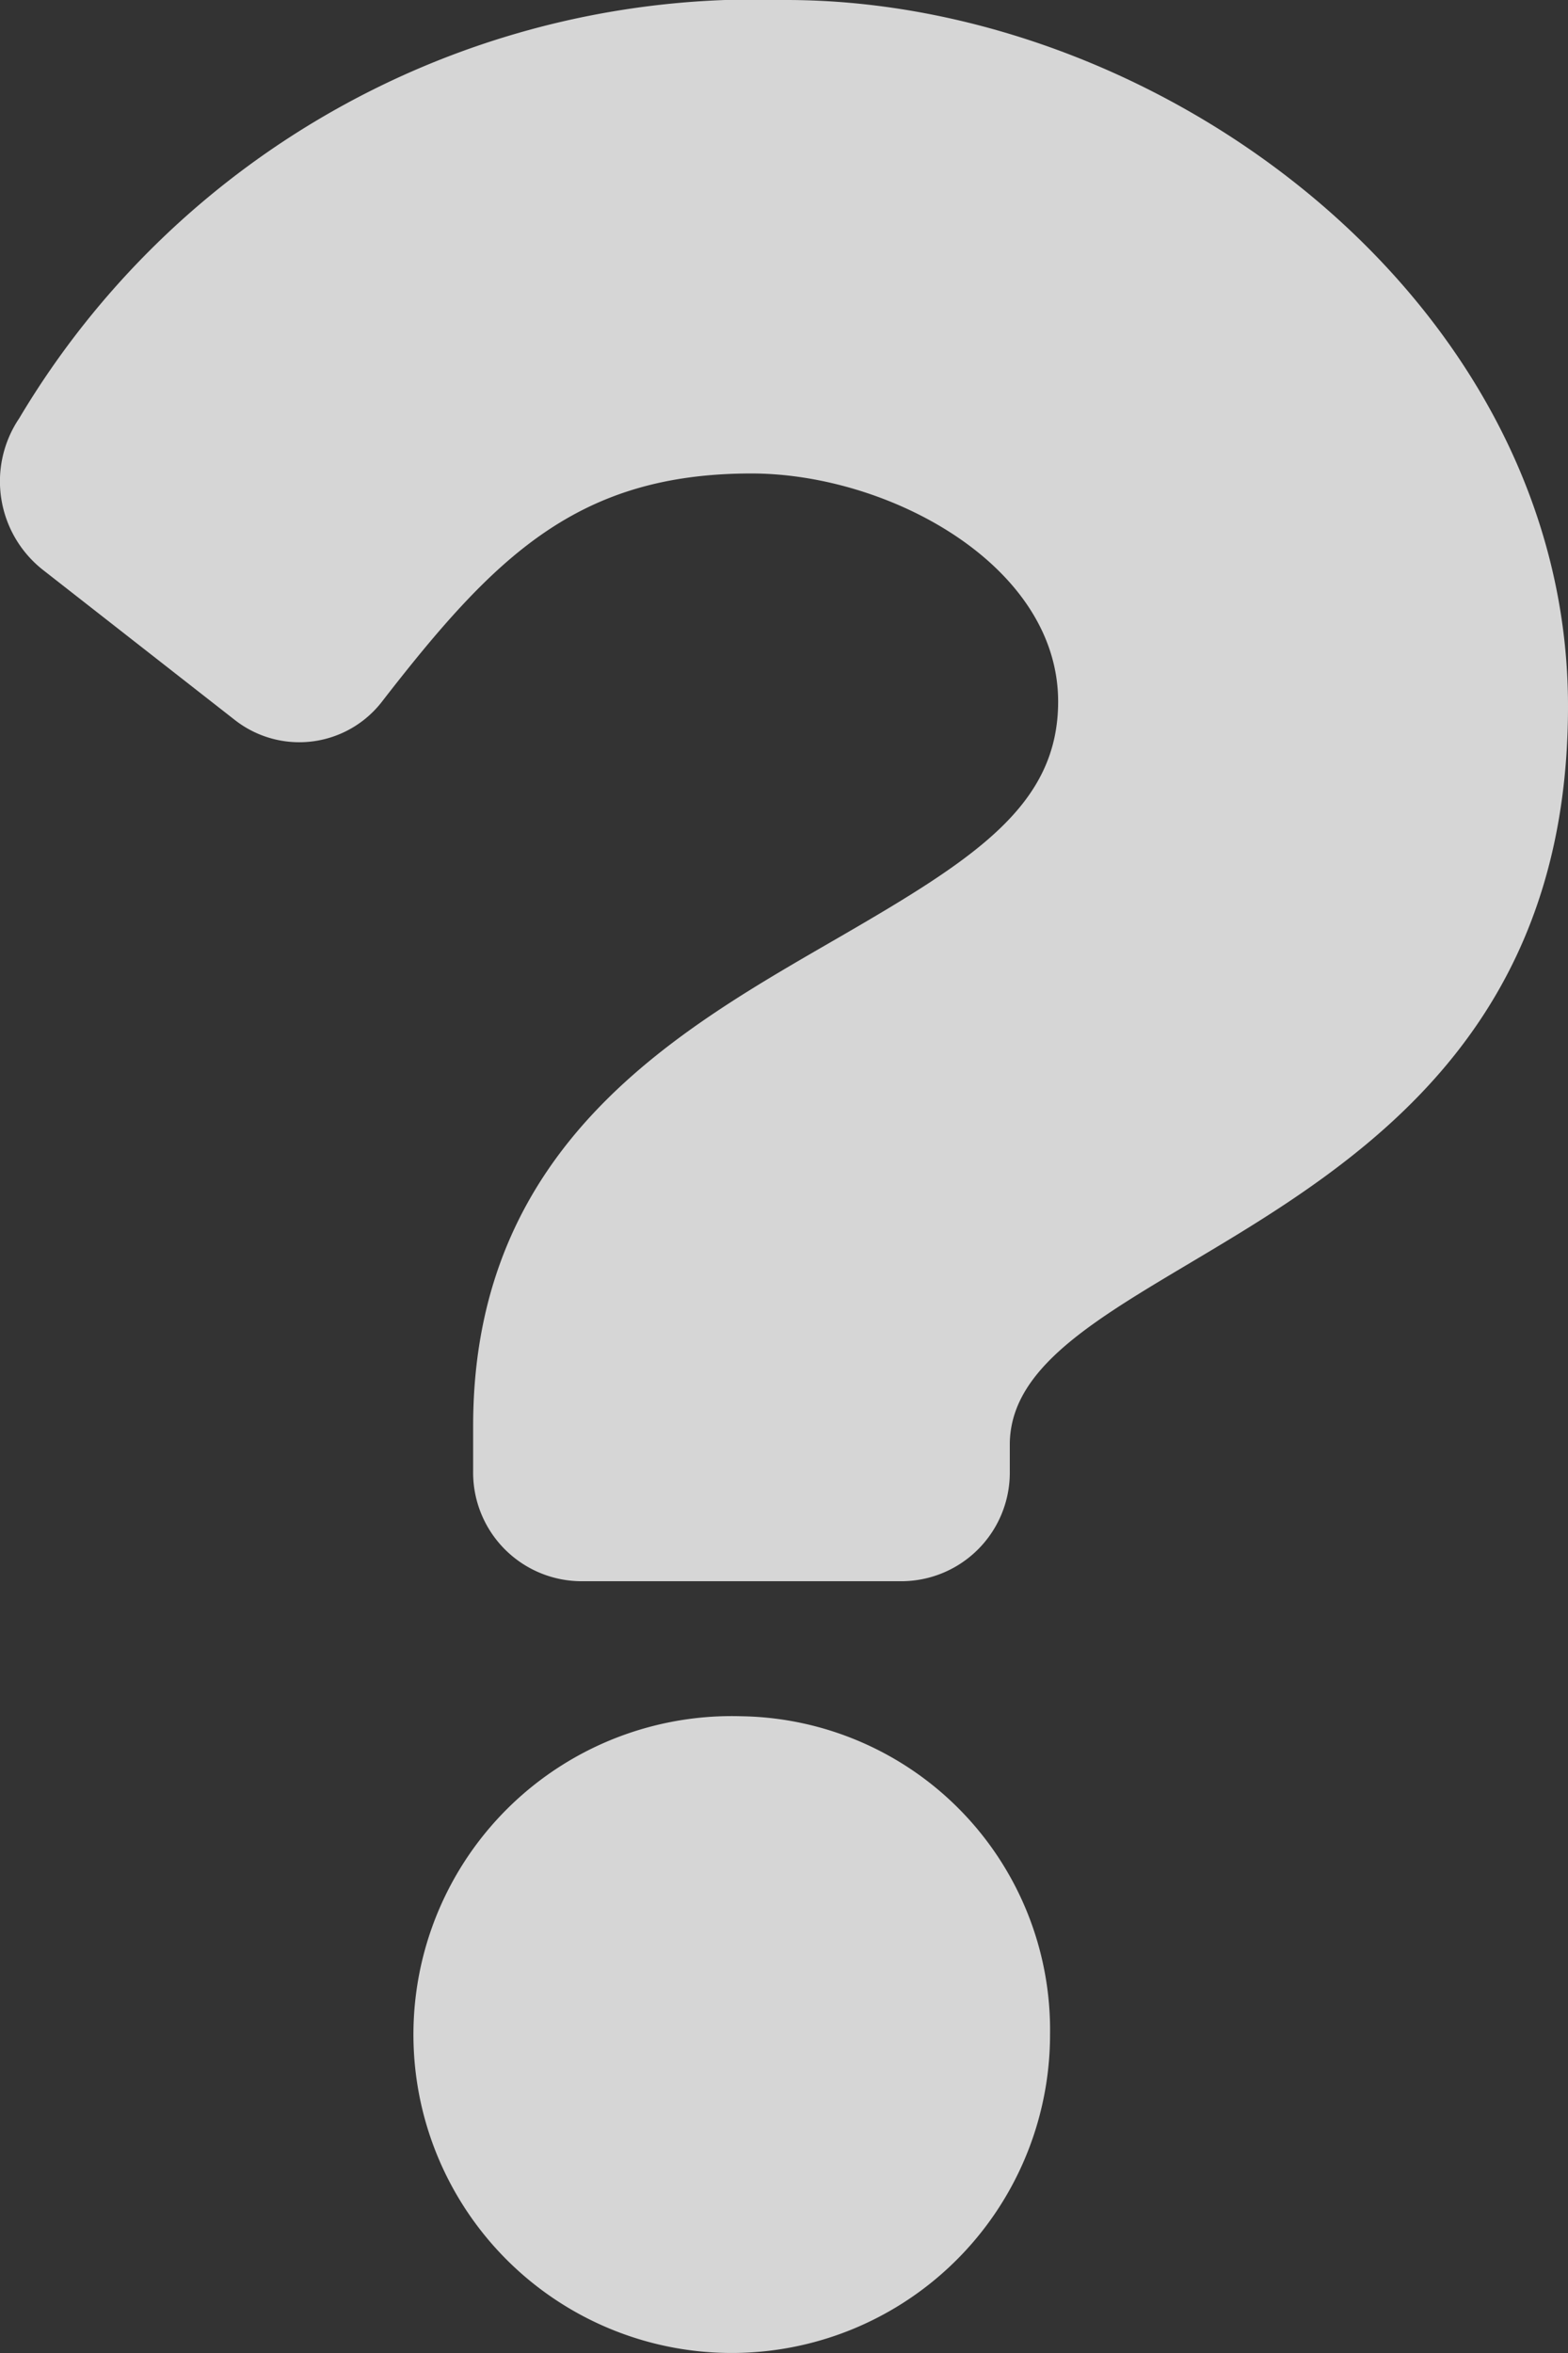 <svg xmlns="http://www.w3.org/2000/svg" width="12" height="18" viewBox="0 0 12 18">
    <rect x="0" y="0" width="12" height="18" fill="#333333" stroke="none"/>
    <defs>
        <style>
            .cls-1{fill:#fff;opacity:.8}
        </style>
    </defs>
    <path id="question" d="M31.613 0a6.558 6.558 0 0 0-5.869 3.2.862.862 0 0 0 .177 1.156l1.471 1.15a.8.8 0 0 0 1.134-.146c.854-1.1 1.488-1.738 2.822-1.738 1.049 0 2.347.7 2.347 1.745 0 .793-.635 1.2-1.671 1.8-1.208.7-2.806 1.567-2.806 3.741v.344a.831.831 0 0 0 .818.844h2.471a.831.831 0 0 0 .818-.844v-.2c0-1.507 4.272-1.57 4.272-5.647C37.6 2.329 34.508 0 31.613 0zm-.342 13.129a2.436 2.436 0 1 0 2.362 2.435 2.4 2.4 0 0 0-2.361-2.435z" class="cls-1" transform="translate(-25.597)"/>
</svg>
